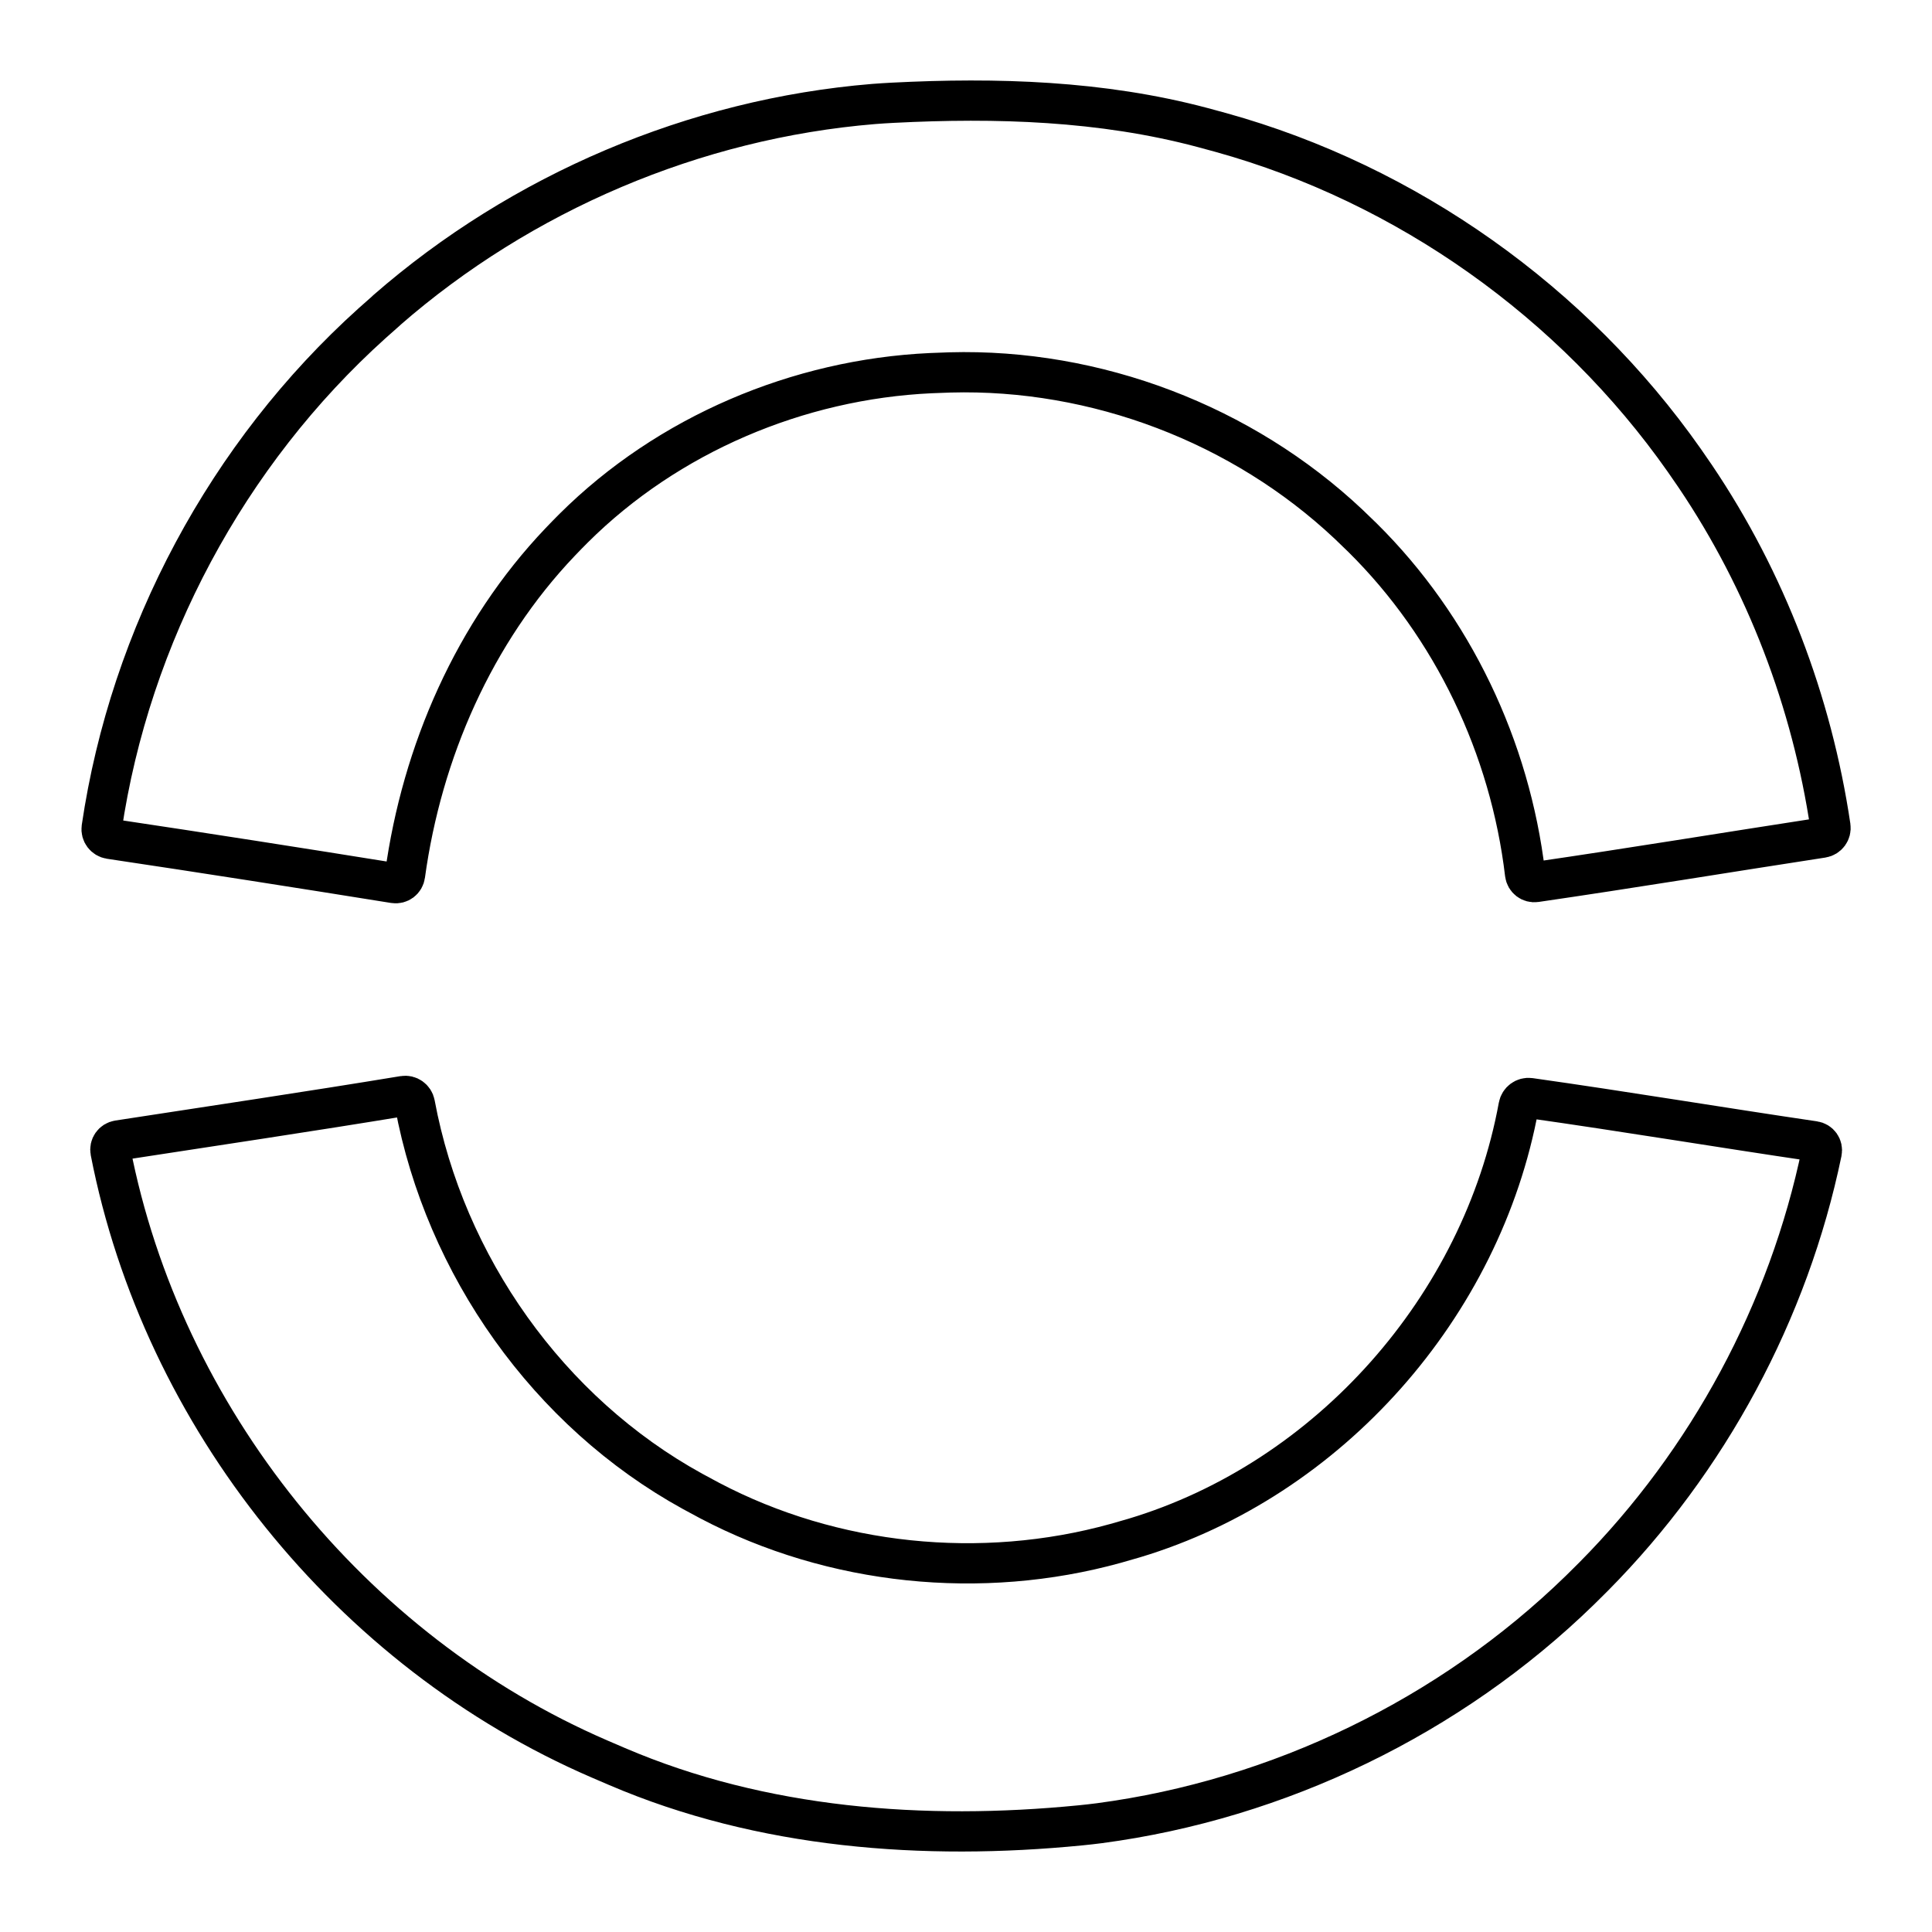 <?xml version="1.0" encoding="UTF-8"?><svg id="b" xmlns="http://www.w3.org/2000/svg" viewBox="0 0 48 48"><defs><style>.g{fill:none;stroke:#000;stroke-linecap:round;stroke-linejoin:round;}</style></defs><g id="c"><g id="d"><g id="e"><path id="f" class="g" d="m2.939,28.334c2.363-.364,4.728-.715,7.089-1.104.131-.022.255.067.279.197.747,4.014,3.317,7.656,6.901,9.626.116.064.306.166.423.228,3.068,1.613,6.751,1.988,10.089,1.063.128-.035.335-.095.462-.133,4.841-1.456,8.638-5.76,9.548-10.727.024-.131.148-.222.279-.203,2.357.333,4.706.726,7.061,1.073.131.019.217.141.19.271-.821,3.962-2.819,7.67-5.666,10.544-.093.094-.246.246-.341.338-3.225,3.139-7.481,5.199-11.941,5.79-.132.017-.345.042-.477.054-3.878.381-7.897.083-11.504-1.462-.122-.052-.32-.137-.442-.19-6.178-2.669-10.857-8.486-12.143-15.092-.025-.13.062-.253.193-.273h0ZM9.602,7.711c3.356-2.93,7.659-4.761,12.099-5.127.132-.011.347-.024.48-.031,2.573-.132,5.187-.052,7.688.613.128.034.336.091.464.126,4.624,1.283,8.757,4.221,11.513,8.146.076.109.198.286.273.396,1.755,2.6,2.898,5.603,3.358,8.704.019.131-.072.254-.204.274-2.374.365-4.743.756-7.119,1.102-.131.019-.248-.073-.264-.204-.371-3.132-1.795-6.132-4.038-8.351-.094-.093-.249-.243-.346-.334-2.643-2.488-6.278-3.872-9.906-3.772-.133.004-.348.012-.48.018-3.291.153-6.525,1.522-8.866,3.85-.094.094-.245.247-.336.344-2.139,2.245-3.436,5.215-3.856,8.275-.018.132-.137.221-.268.2-2.353-.378-4.707-.747-7.064-1.099-.131-.02-.223-.142-.204-.273.706-4.786,3.121-9.298,6.718-12.537.099-.089.26-.232.36-.319h0Z"/></g></g></g></svg>